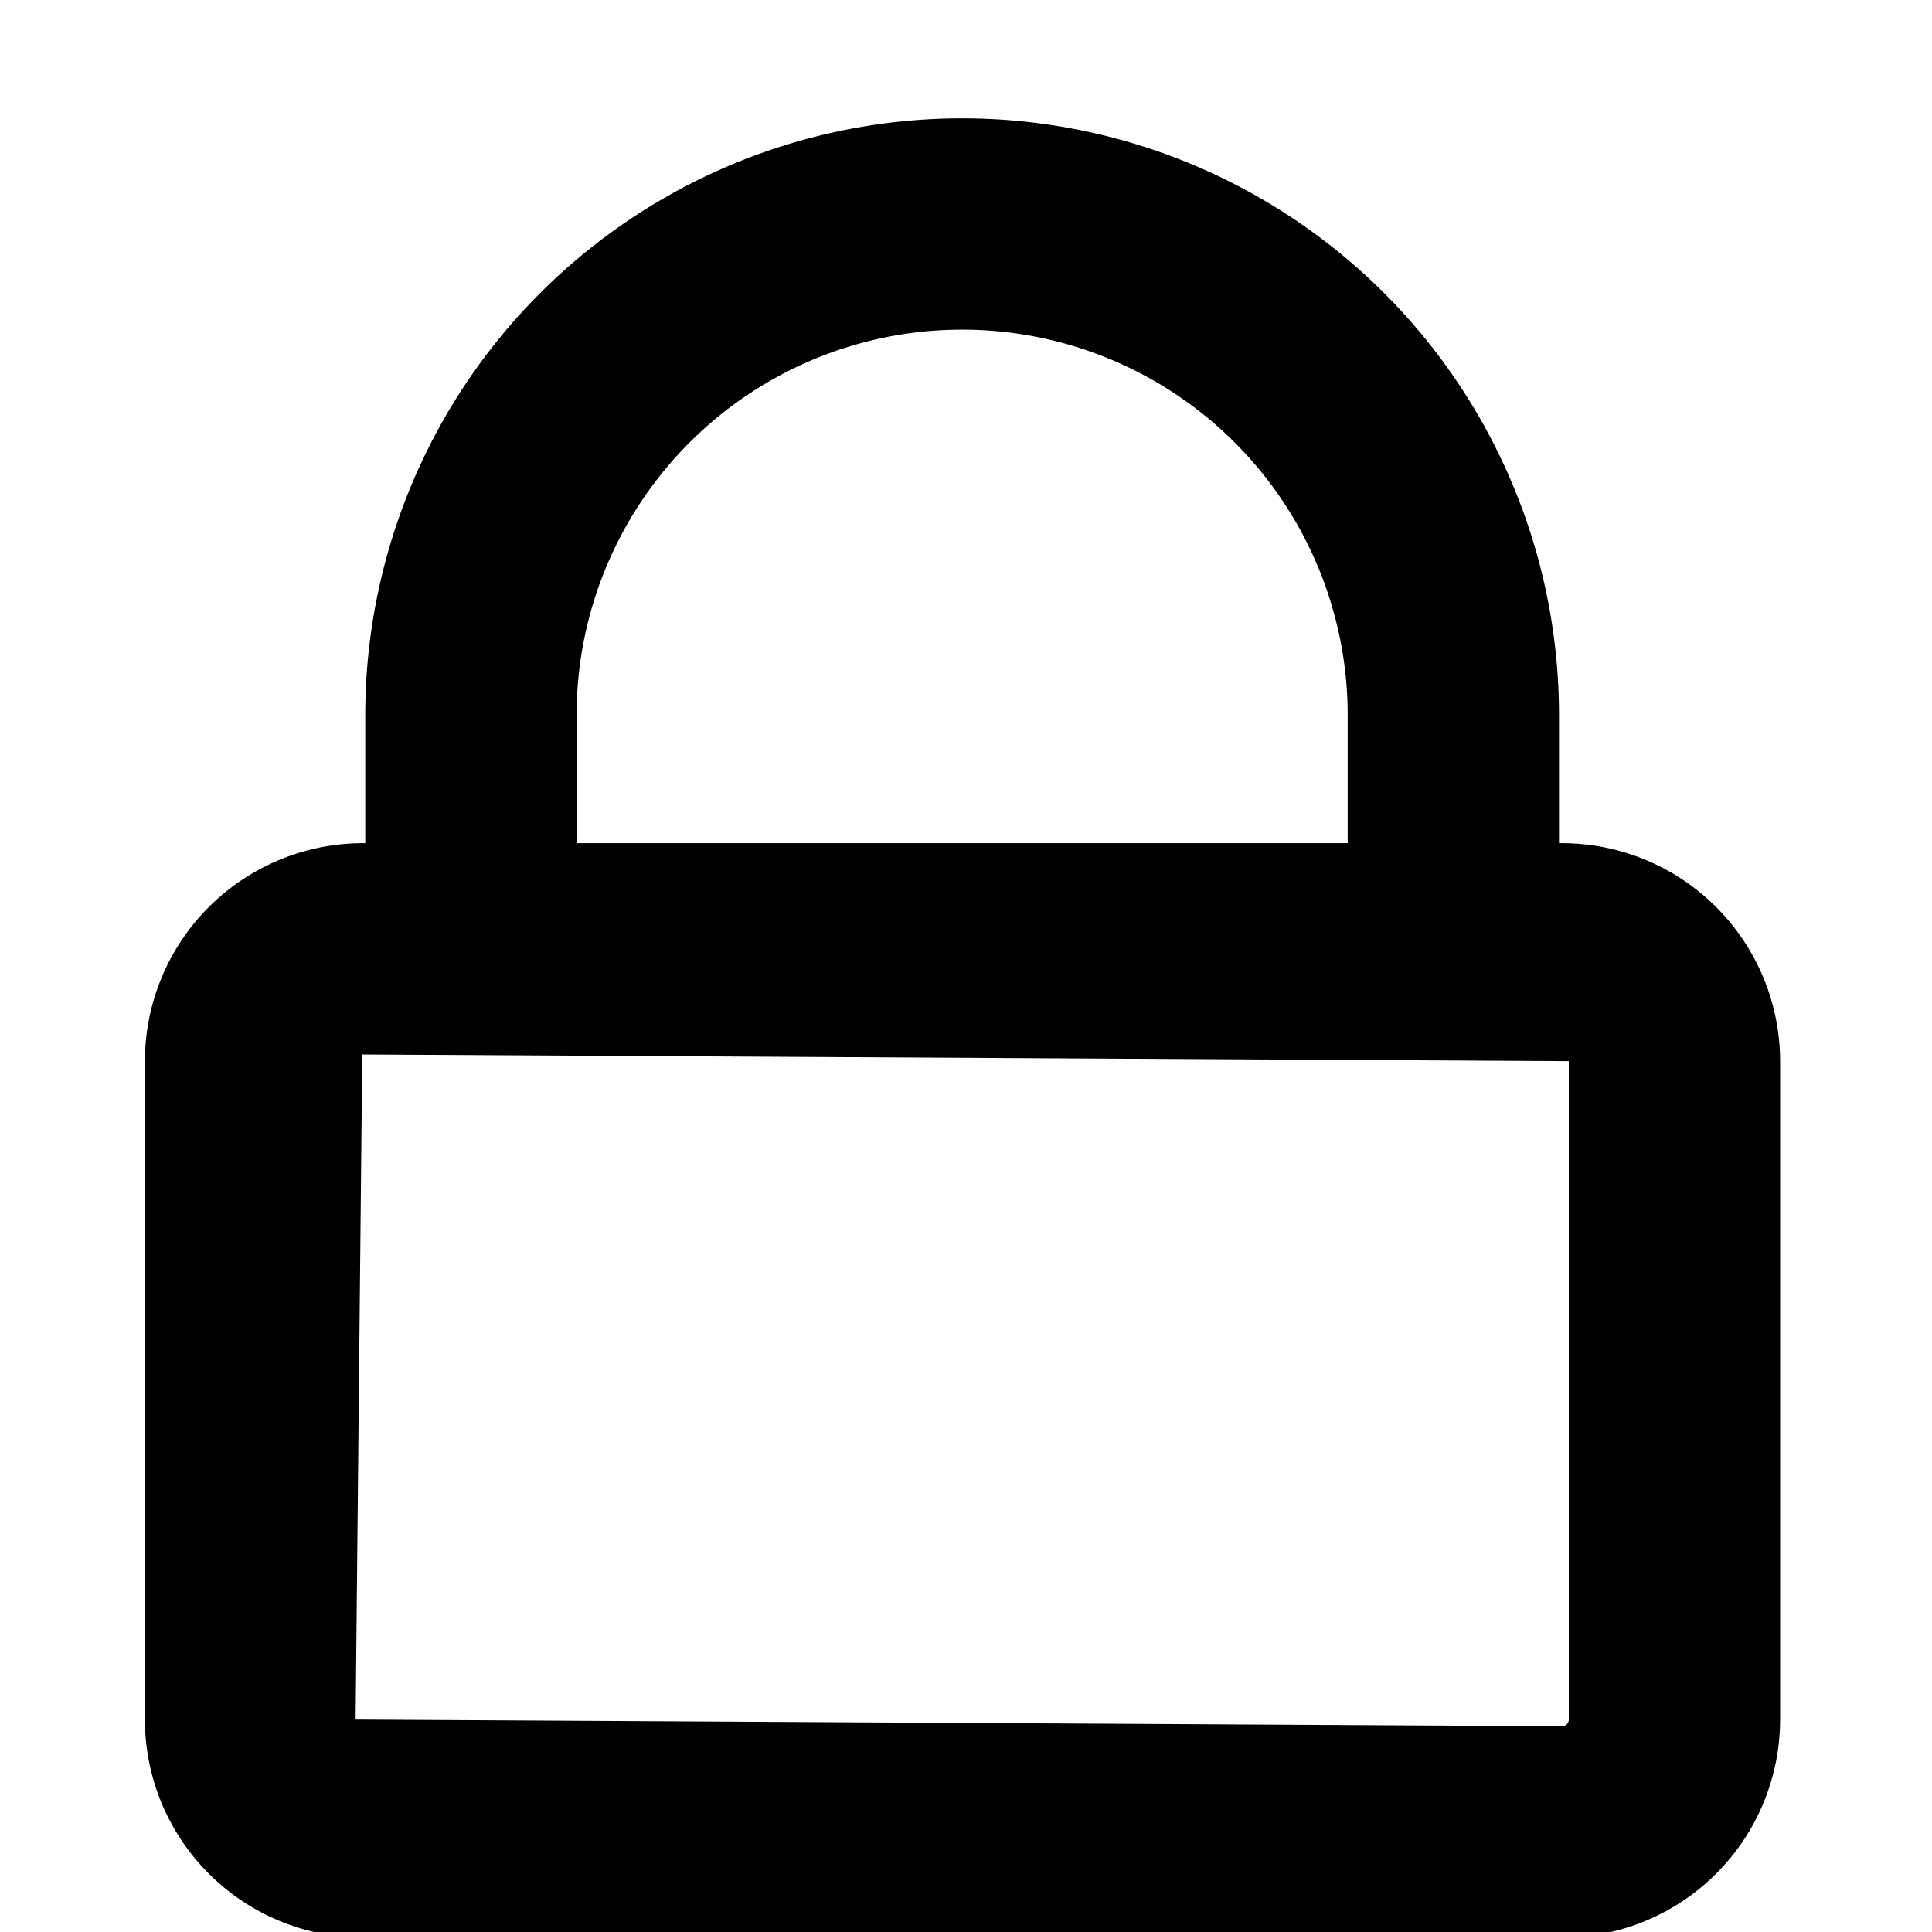 <svg xmlns="http://www.w3.org/2000/svg" viewBox="0 0 16 16"><title>lock-o</title><g id="Layer_1" data-name="Layer 1"><path d="M12.937,6.983h-.026V5.923a4.943,4.943,0,0,0-9.886,0v1.06H3A1.807,1.807,0,0,0,1.2,8.788v5.453A1.807,1.807,0,0,0,3,16.046h9.937a1.807,1.807,0,0,0,1.805-1.8V8.788A1.807,1.807,0,0,0,12.937,6.983ZM4.775,5.923a3.193,3.193,0,0,1,6.386,0v1.06H4.775Zm8.217,8.318a.055.055,0,0,1-.055.055l-9.992-.055L3,8.733l9.992.055Z"/></g></svg>